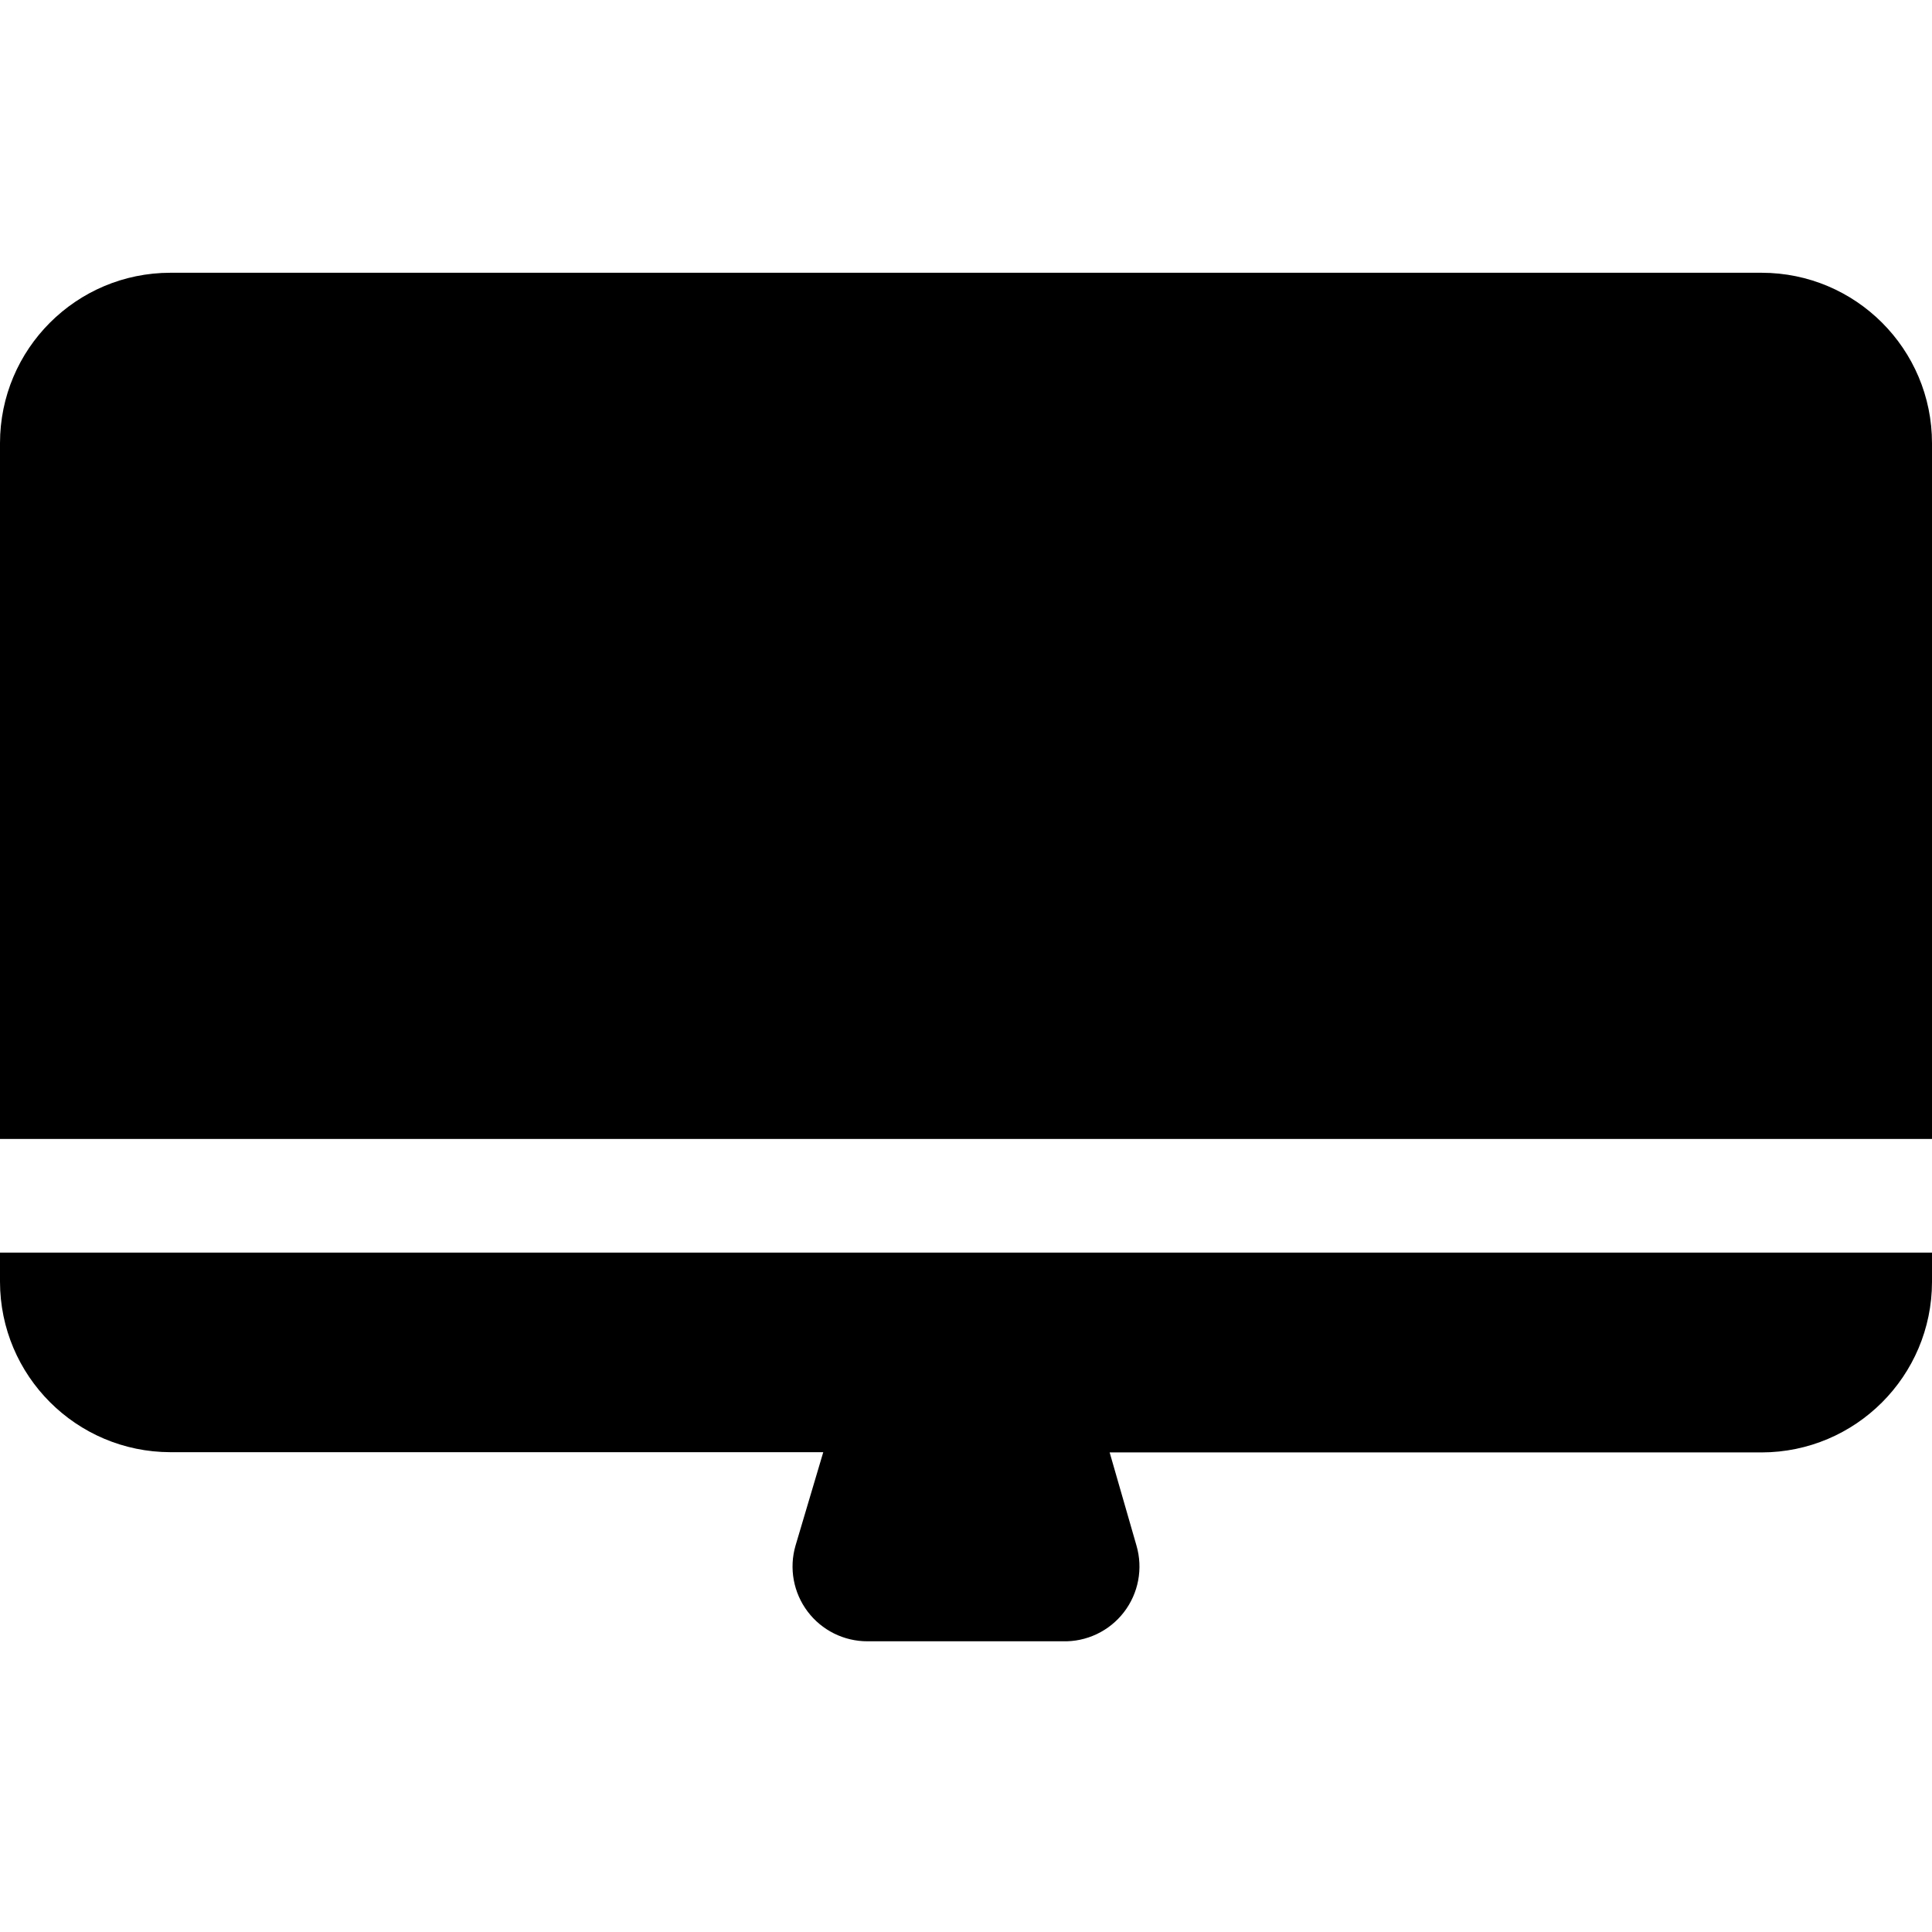 <svg width="100" height="100" viewBox="0 0 100 100" fill="none" xmlns="http://www.w3.org/2000/svg">
<path d="M100 22.941V58.953H0V22.941C0 18.068 3.95 14.118 8.824 14.118H91.177C96.05 14.118 100 18.068 100 22.941Z" fill="black"/>
<path d="M0 66.341V64.835H100V66.353C99.993 71.224 96.047 75.17 91.177 75.177H57.435L58.824 80C59.17 81.188 58.928 82.47 58.172 83.449C57.416 84.429 56.237 84.988 55 84.953H44.906C43.685 84.957 42.535 84.386 41.801 83.411C41.066 82.436 40.835 81.172 41.176 80L42.612 75.165H8.824C3.953 75.158 0.006 71.212 0 66.341Z" fill="black"/>
</svg>
